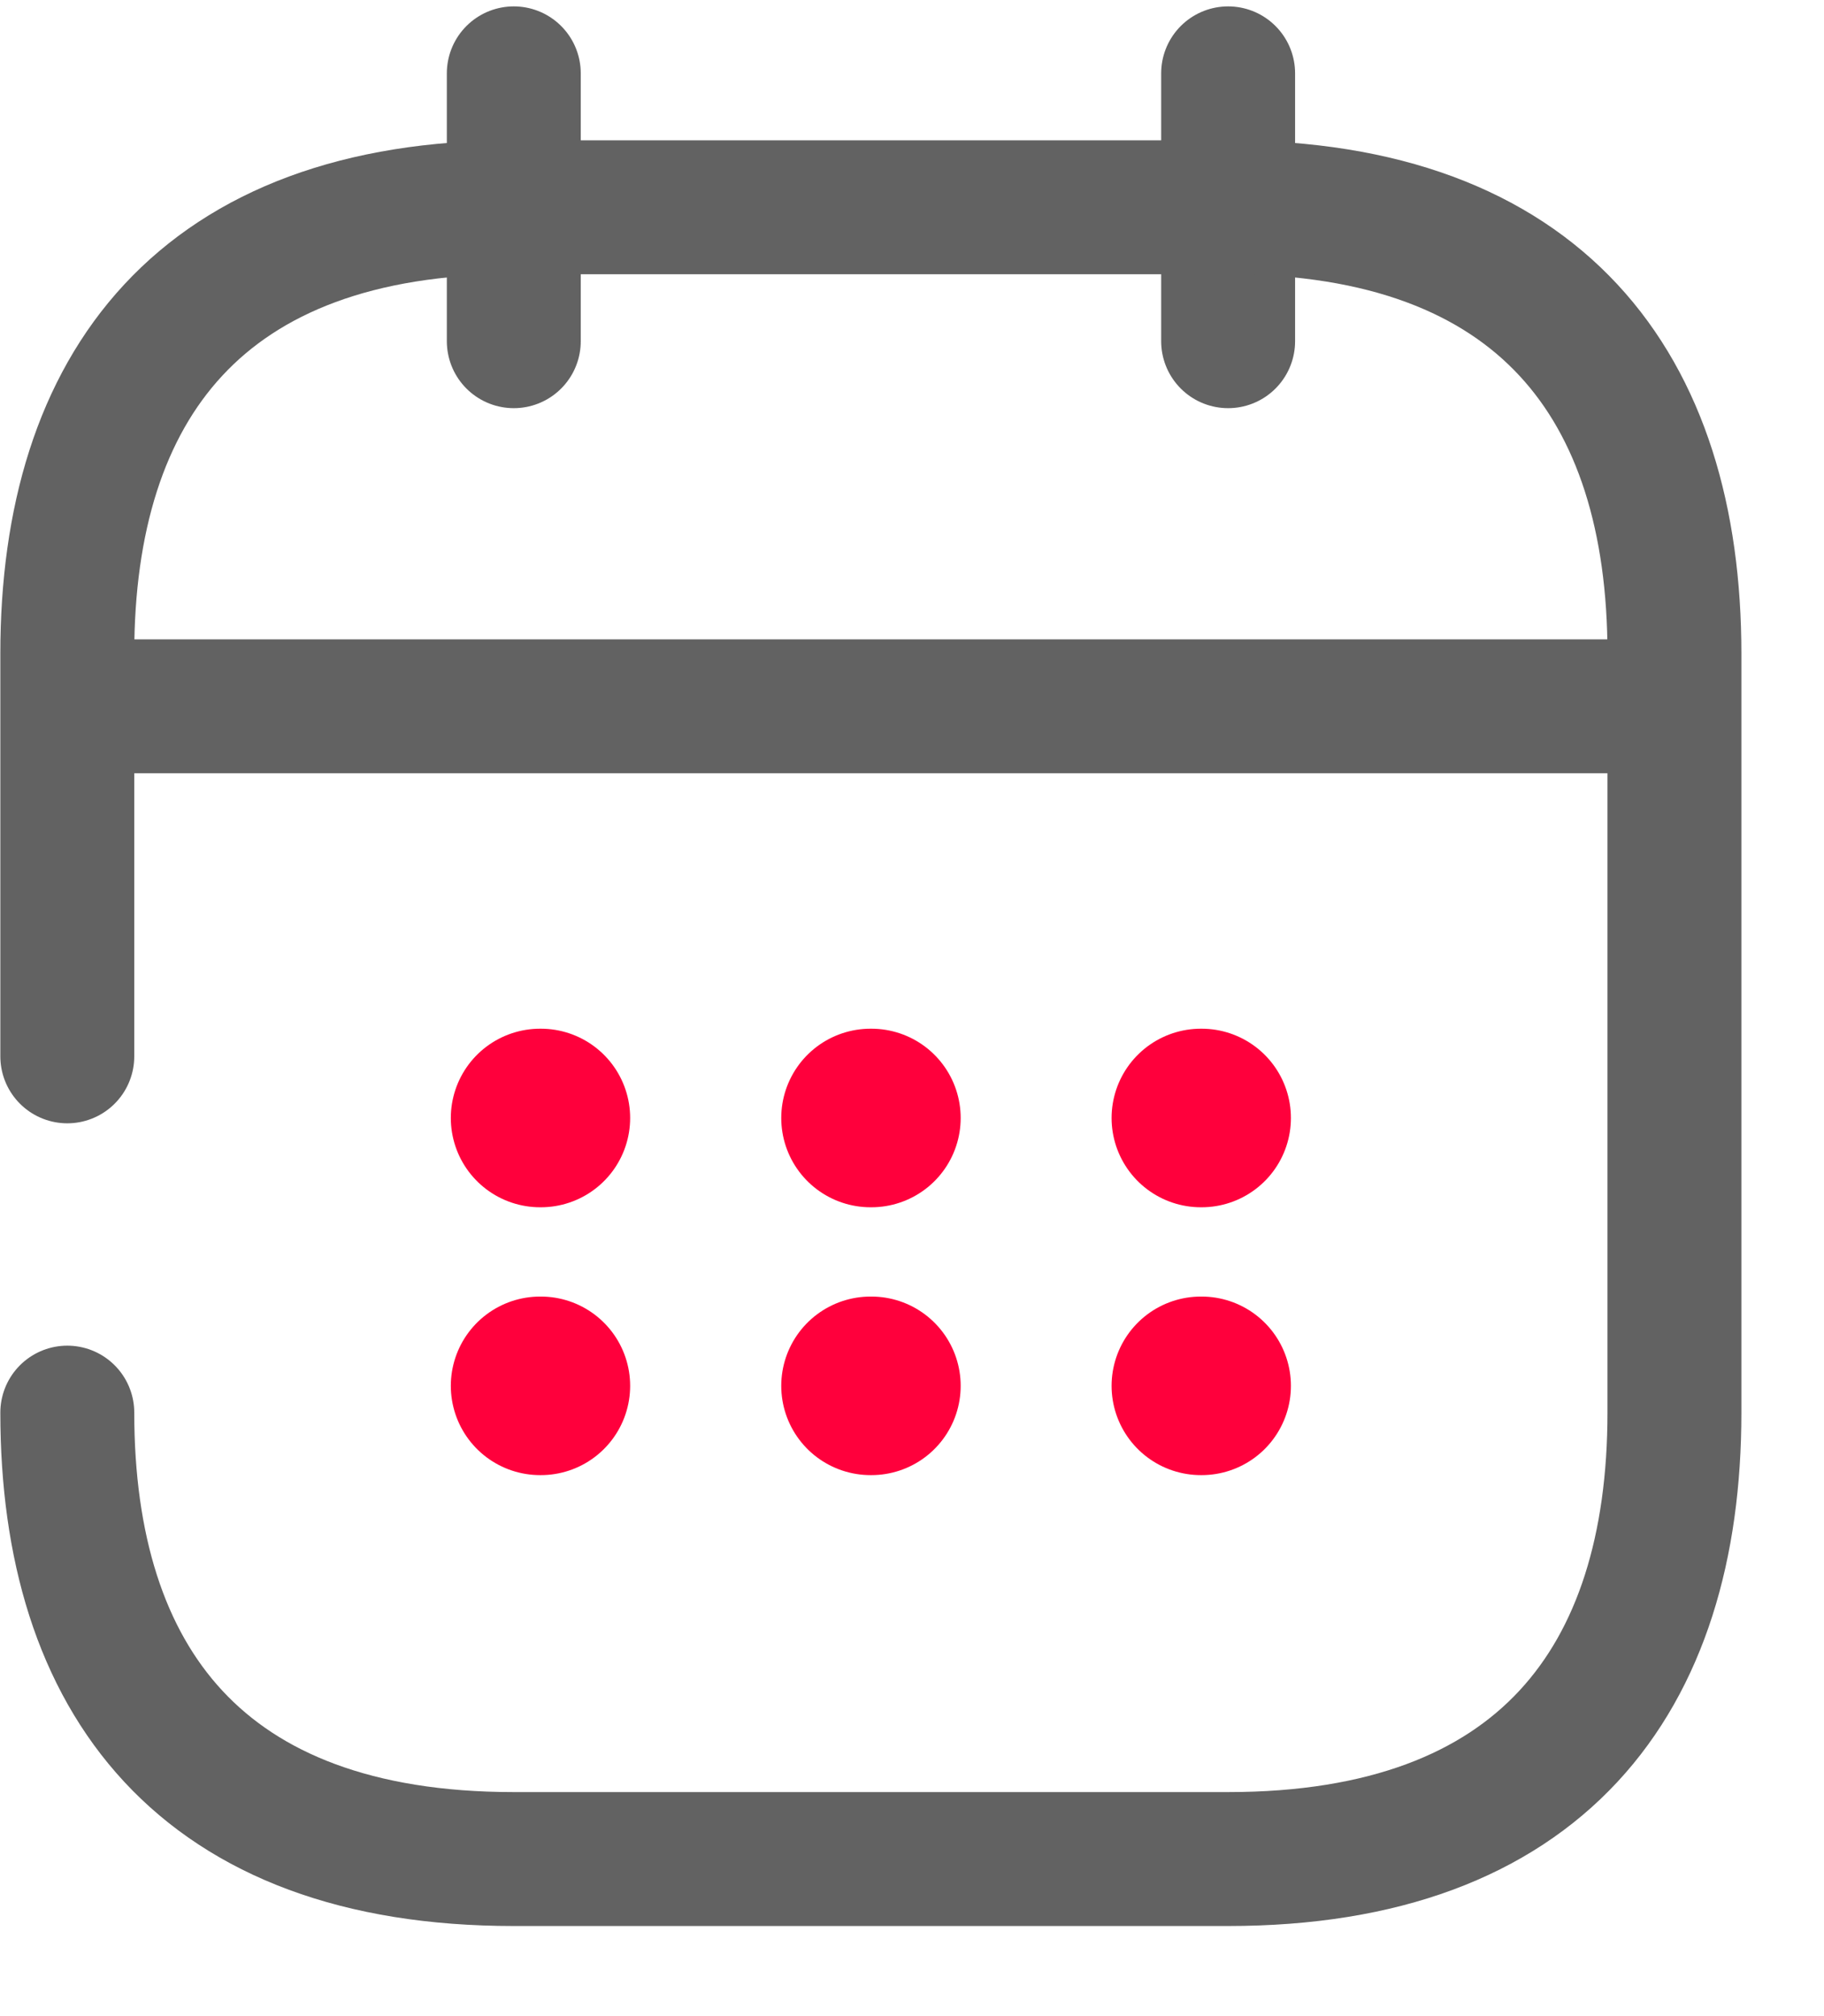 <svg width="19" height="21" viewBox="0 0 19 21" fill="none" xmlns="http://www.w3.org/2000/svg">
<path d="M5.352 0.764V3.554" stroke="#626262" stroke-width="1.395" stroke-miterlimit="10" stroke-linecap="round" stroke-linejoin="round"/>
<path d="M12.793 0.764V3.554" stroke="#626262" stroke-width="1.395" stroke-miterlimit="10" stroke-linecap="round" stroke-linejoin="round"/>
<path d="M1.167 7.357H16.977" stroke="#626262" stroke-width="1.395" stroke-miterlimit="10" stroke-linecap="round" stroke-linejoin="round"/>
<path d="M0.701 11.003V6.809C0.701 4.019 2.096 2.159 5.351 2.159H12.792C16.047 2.159 17.442 4.019 17.442 6.809V14.714C17.442 17.504 16.047 19.364 12.792 19.364H5.351C2.096 19.364 0.701 17.504 0.701 14.714" stroke="#626262" stroke-width="1.395" stroke-miterlimit="10" stroke-linecap="round" stroke-linejoin="round"/>
<path d="M12.509 11.645H12.517" stroke="#FF003C" stroke-width="1.86" stroke-linecap="round" stroke-linejoin="round"/>
<path d="M12.509 14.435H12.517" stroke="#FF003C" stroke-width="1.86" stroke-linecap="round" stroke-linejoin="round"/>
<path d="M9.068 11.645H9.077" stroke="#FF003C" stroke-width="1.86" stroke-linecap="round" stroke-linejoin="round"/>
<path d="M9.068 14.435H9.077" stroke="#FF003C" stroke-width="1.86" stroke-linecap="round" stroke-linejoin="round"/>
<path d="M5.626 11.645H5.634" stroke="#FF003C" stroke-width="1.86" stroke-linecap="round" stroke-linejoin="round"/>
<path d="M5.626 14.435H5.634" stroke="#FF003C" stroke-width="1.86" stroke-linecap="round" stroke-linejoin="round"/>
</svg>
